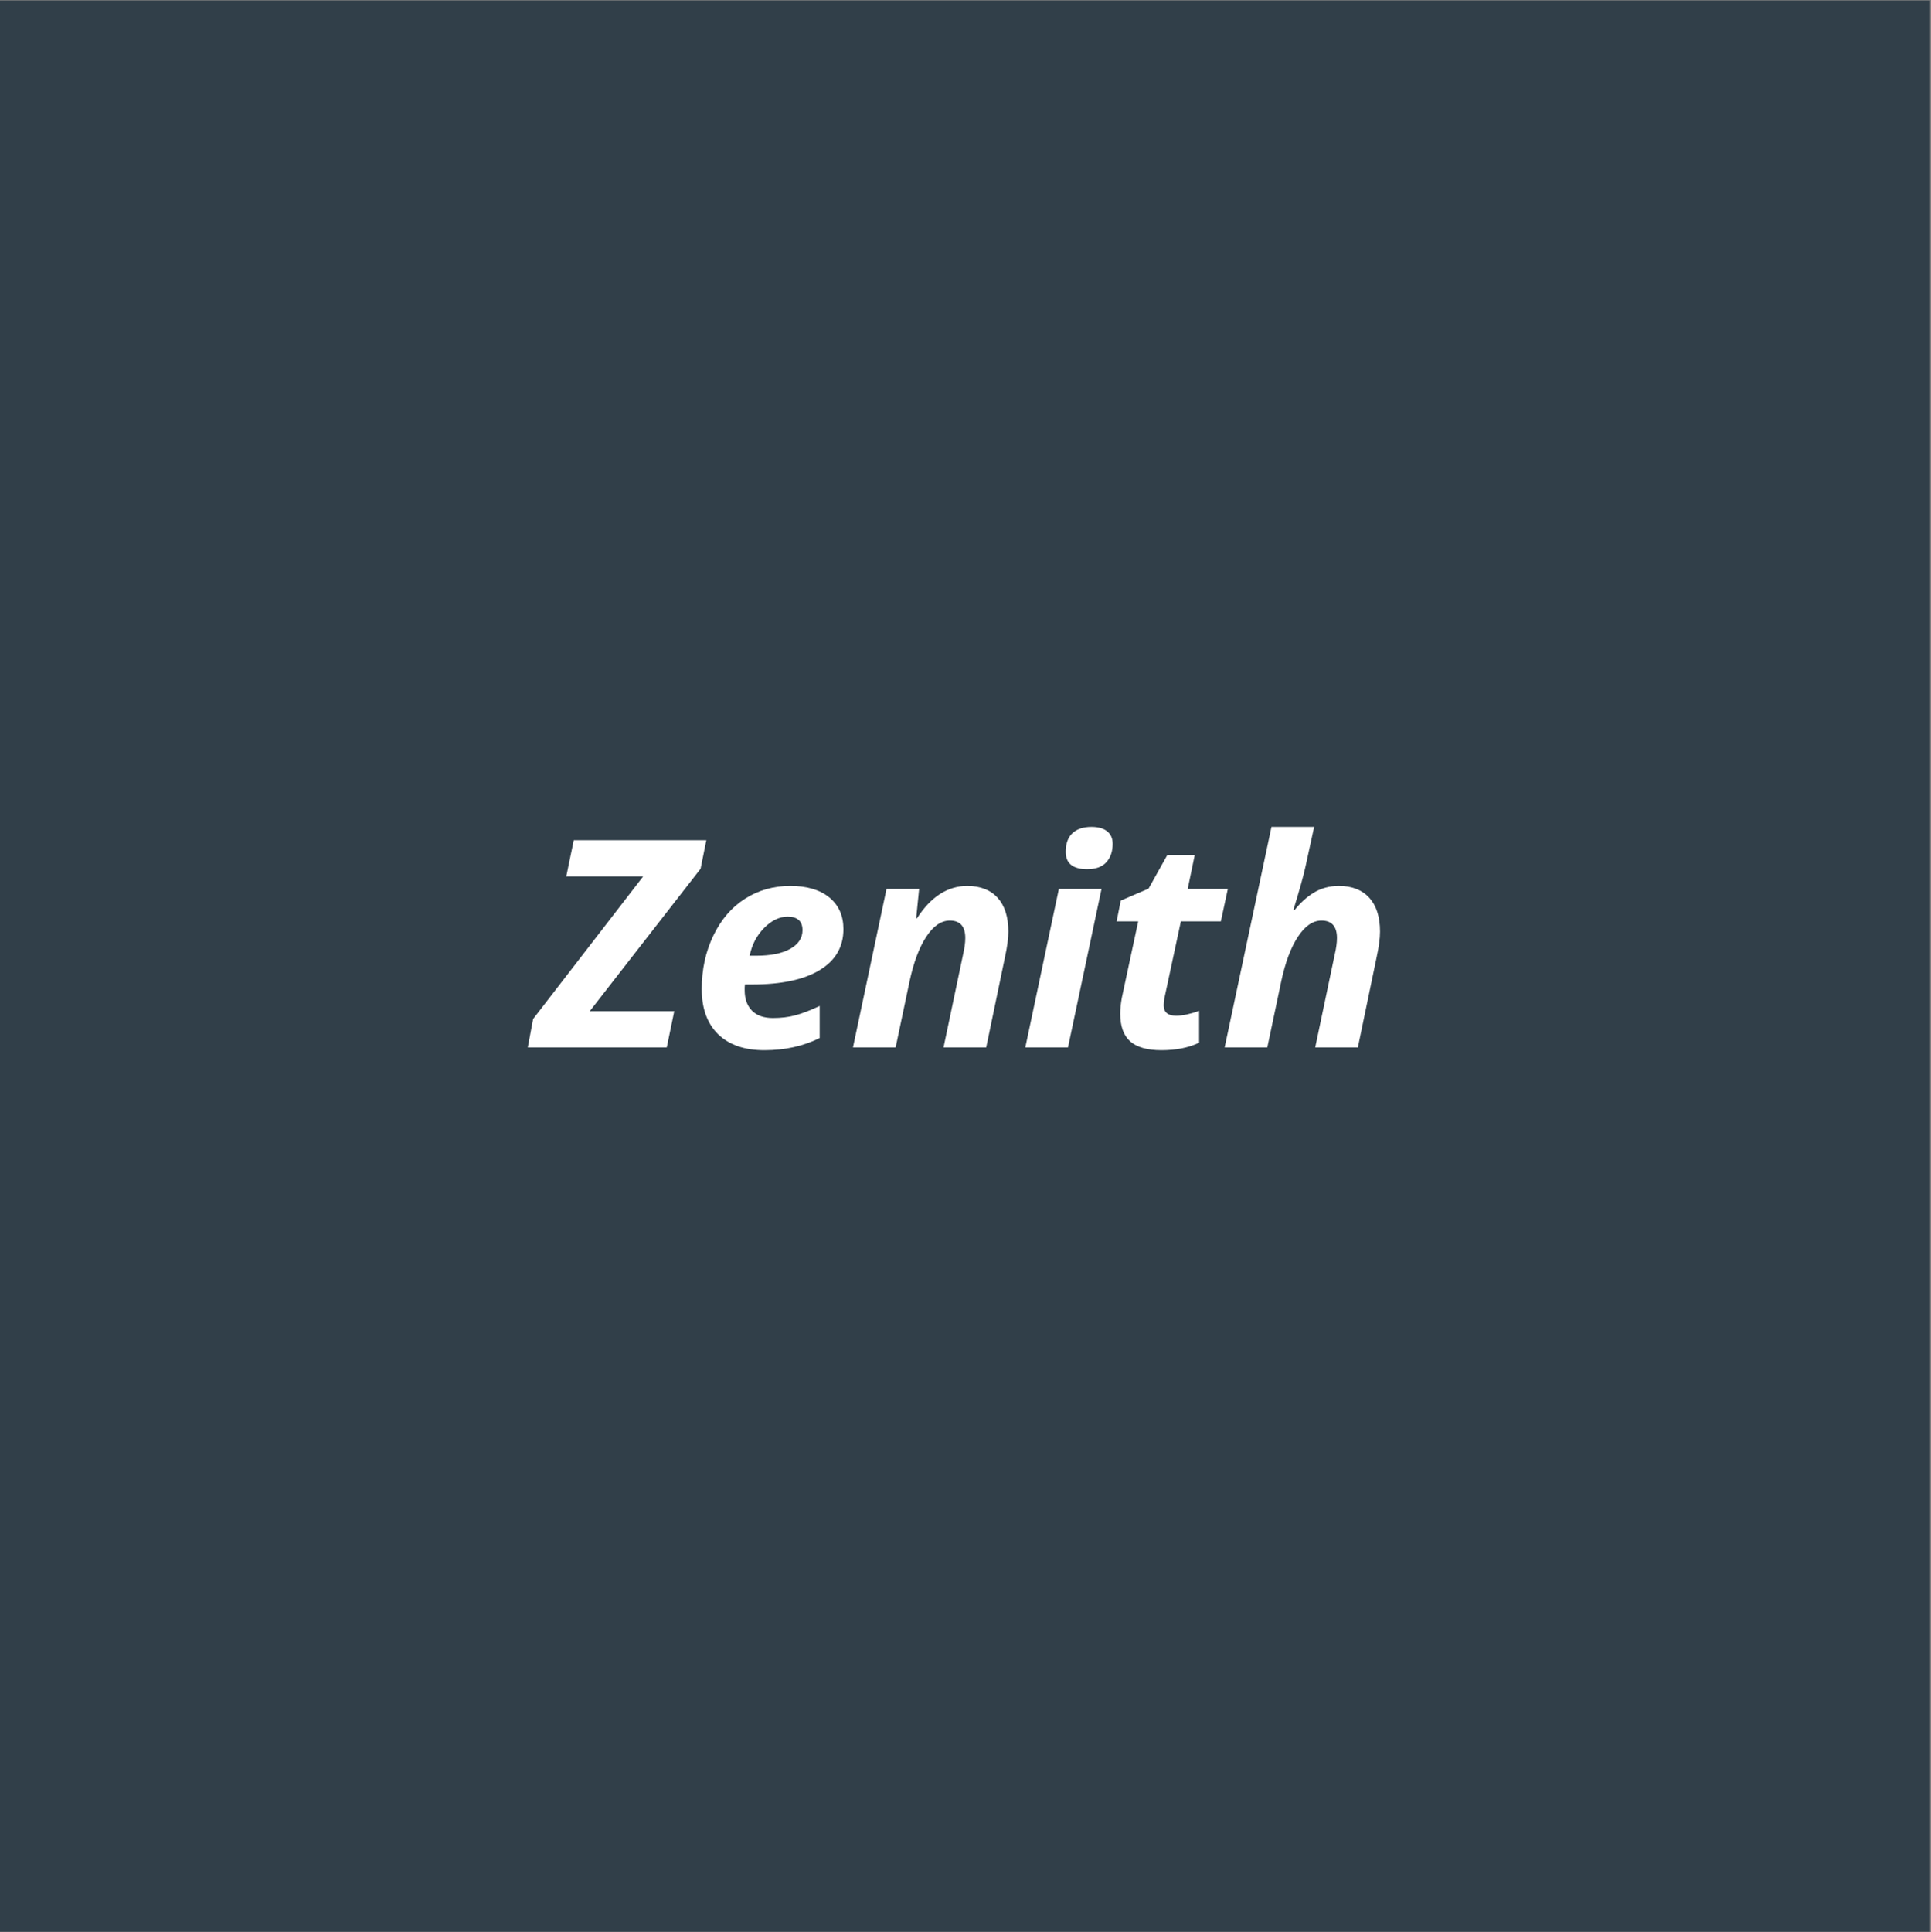 <?xml version="1.0" encoding="iso-8859-1"?>
<svg xmlns="http://www.w3.org/2000/svg" xmlns:xlink="http://www.w3.org/1999/xlink" width="224.88pt" height="225pt" viewBox="0 0 224.88 225" version="1.2">
	
	

	
	<rect x="0" y="0" width="224.88" height="225" fill="#808080" stroke="none"/>
	
	

	
	<defs>
		
		

		
		<g>
			
			

			
			<symbol overflow="visible" id="glyph0-0">
				

				

			</symbol>
			
			

			
			<symbol overflow="visible" id="glyph0-1">
				
				

				
				<path style="stroke:none;" d="M 15.188 0 L -1 0 L -0.375 -3.312 L 12.438 -19.906 L 3.484 -19.906 L 4.359 -24.125 L 19.797 -24.125 L 19.125 -20.797 L 6.219 -4.219 L 16.062 -4.219 Z M 15.188 0 " animation_id="0"/>
				
				

			
			</symbol>
			
			

			
			<symbol overflow="visible" id="glyph0-2">
				
				

				
				<path style="stroke:none;" d="M 11.484 -15.219 C 10.516 -15.219 9.598 -14.773 8.734 -13.891 C 7.879 -13.016 7.32 -11.941 7.062 -10.672 L 7.812 -10.672 C 9.508 -10.672 10.832 -10.938 11.781 -11.469 C 12.738 -12.008 13.219 -12.734 13.219 -13.641 C 13.219 -14.691 12.641 -15.219 11.484 -15.219 Z M 8.781 0.328 C 6.469 0.328 4.672 -0.289 3.391 -1.531 C 2.117 -2.781 1.484 -4.535 1.484 -6.797 C 1.484 -9.078 1.938 -11.156 2.844 -13.031 C 3.75 -14.906 4.977 -16.332 6.531 -17.312 C 8.082 -18.301 9.836 -18.797 11.797 -18.797 C 13.742 -18.797 15.258 -18.348 16.344 -17.453 C 17.438 -16.555 17.984 -15.328 17.984 -13.766 C 17.984 -11.703 17.062 -10.113 15.219 -9 C 13.383 -7.883 10.766 -7.328 7.359 -7.328 L 6.516 -7.328 L 6.484 -6.984 L 6.484 -6.656 C 6.484 -5.656 6.766 -4.863 7.328 -4.281 C 7.898 -3.707 8.711 -3.422 9.766 -3.422 C 10.723 -3.422 11.594 -3.523 12.375 -3.734 C 13.156 -3.941 14.102 -4.305 15.219 -4.828 L 15.219 -1.094 C 13.32 -0.145 11.176 0.328 8.781 0.328 Z M 8.781 0.328 " animation_id="1"/>
				
				

			
			</symbol>
			
			

			
			<symbol overflow="visible" id="glyph0-3">
				
				

				
				<path style="stroke:none;" d="M 16.125 0 L 11.156 0 L 13.422 -10.781 C 13.598 -11.52 13.688 -12.172 13.688 -12.734 C 13.688 -14.086 13.086 -14.766 11.891 -14.766 C 10.879 -14.766 9.961 -14.133 9.141 -12.875 C 8.316 -11.625 7.664 -9.879 7.188 -7.641 L 5.578 0 L 0.609 0 L 4.516 -18.453 L 8.312 -18.453 L 7.969 -15.031 L 8.062 -15.031 C 9.676 -17.539 11.629 -18.797 13.922 -18.797 C 15.441 -18.797 16.617 -18.336 17.453 -17.422 C 18.285 -16.504 18.703 -15.191 18.703 -13.484 C 18.703 -12.68 18.57 -11.691 18.312 -10.516 Z M 16.125 0 " animation_id="2"/>
				
				

			
			</symbol>
			
			

			
			<symbol overflow="visible" id="glyph0-4">
				
				

				
				<path style="stroke:none;" d="M 5.312 -22.766 C 5.312 -23.723 5.57 -24.445 6.094 -24.938 C 6.613 -25.426 7.352 -25.672 8.312 -25.672 C 9.113 -25.672 9.723 -25.5 10.141 -25.156 C 10.566 -24.82 10.781 -24.336 10.781 -23.703 C 10.781 -22.816 10.535 -22.102 10.047 -21.562 C 9.566 -21.02 8.82 -20.75 7.812 -20.75 C 6.145 -20.75 5.312 -21.422 5.312 -22.766 Z M 5.578 0 L 0.609 0 L 4.516 -18.453 L 9.484 -18.453 Z M 5.578 0 " animation_id="3"/>
				
				

			
			</symbol>
			
			

			
			<symbol overflow="visible" id="glyph0-5">
				
				

				
				<path style="stroke:none;" d="M 8.484 -3.688 C 9.203 -3.688 10.094 -3.875 11.156 -4.25 L 11.156 -0.547 C 9.938 0.035 8.473 0.328 6.766 0.328 C 5.117 0.328 3.906 -0.016 3.125 -0.703 C 2.352 -1.398 1.969 -2.473 1.969 -3.922 C 1.969 -4.473 2.031 -5.094 2.156 -5.781 L 4.062 -14.672 L 1.547 -14.672 L 2.031 -17.094 L 5.266 -18.484 L 7.438 -22.375 L 10.641 -22.375 L 9.828 -18.453 L 14.5 -18.453 L 13.688 -14.672 L 9.031 -14.672 L 7.125 -5.781 C 7.062 -5.445 7.031 -5.156 7.031 -4.906 C 7.031 -4.094 7.516 -3.688 8.484 -3.688 Z M 8.484 -3.688 " animation_id="4"/>
				
				

			
			</symbol>
			
			

			
			<symbol overflow="visible" id="glyph0-6">
				
				

				
				<path style="stroke:none;" d="M 16.125 0 L 11.156 0 L 13.422 -10.781 C 13.598 -11.52 13.688 -12.172 13.688 -12.734 C 13.688 -14.086 13.086 -14.766 11.891 -14.766 C 10.879 -14.766 9.961 -14.133 9.141 -12.875 C 8.316 -11.625 7.664 -9.879 7.188 -7.641 L 5.578 0 L 0.609 0 L 6.062 -25.672 L 11.031 -25.672 C 10.594 -23.68 10.258 -22.148 10.031 -21.078 C 9.801 -20.016 9.328 -18.316 8.609 -15.984 L 8.75 -15.984 C 9.426 -16.836 10.18 -17.52 11.016 -18.031 C 11.859 -18.539 12.828 -18.797 13.922 -18.797 C 15.441 -18.797 16.617 -18.336 17.453 -17.422 C 18.285 -16.504 18.703 -15.191 18.703 -13.484 C 18.703 -12.68 18.57 -11.691 18.312 -10.516 Z M 16.125 0 " animation_id="5"/>
				
				

			
			</symbol>
			
			

			
			<symbol overflow="visible" id="glyph1-0">
				

				

			</symbol>
			
			

			
			<symbol overflow="visible" id="glyph1-1">
				

				

			</symbol>
			
			

			
			<symbol overflow="visible" id="glyph1-2">
				

				

			</symbol>
			
			

			
			<symbol overflow="visible" id="glyph1-3">
				

				

			</symbol>
			
			

			
			<symbol overflow="visible" id="glyph1-4">
				

				

			</symbol>
			
			

			
			<symbol overflow="visible" id="glyph1-5">
				

				

			</symbol>
			
			

			
			<symbol overflow="visible" id="glyph1-6">
				

				

			</symbol>
			
			

			
			<symbol overflow="visible" id="glyph1-7">
				

				

			</symbol>
			
			

			
			<symbol overflow="visible" id="glyph1-8">
				

				

			</symbol>
			
			

			
			<symbol overflow="visible" id="glyph1-9">
				

				

			</symbol>
			
			

			
			<symbol overflow="visible" id="glyph1-10">
				

				

			</symbol>
			
			

		
		</g>
		
		

		
		<clipPath id="clip1">
			
			
  
			
			<path d="M 0 0.059 L 224.762 0.059 L 224.762 224.938 L 0 224.938 Z M 0 0.059 " animation_id="6"/>
			
			

		
		</clipPath>
		
		

		
		<clipPath id="clip2">
			
  
			

		</clipPath>
		
		

		
		<clipPath id="clip3">
			
  
			

		</clipPath>
		
		

		
		<clipPath id="clip4">
			
  
			

		</clipPath>
		
		

	
	</defs>
	
	

	
	<g id="surface1">
		
		

		
		<g clip-path="url(#clip1)" clip-rule="nonzero">
			
			

			

			
			<path style=" stroke:none;fill-rule:nonzero;fill:rgb(19.22%,24.709%,28.629%);fill-opacity:1;" d="M 0 0.059 L 224.879 0.059 L 224.879 224.941 L 0 224.941 Z M 0 0.059 " animation_id="7"/>
			
			

		
		</g>
		
		

		
		<g style="fill:rgb(100%,100%,100%);fill-opacity:1;">
			
			
  
			
			<use xlink:href="#glyph0-1" x="62.463" y="121.962"/>
			
			

		
		</g>
		
		

		
		<g style="fill:rgb(100%,100%,100%);fill-opacity:1;">
			
			
  
			
			<use xlink:href="#glyph0-2" x="80.24" y="121.962"/>
			
			

		
		</g>
		
		

		
		<g style="fill:rgb(100%,100%,100%);fill-opacity:1;">
			
			
  
			
			<use xlink:href="#glyph0-3" x="98.727" y="121.962"/>
			
			

		
		</g>
		
		

		
		<g style="fill:rgb(100%,100%,100%);fill-opacity:1;">
			
			
  
			
			<use xlink:href="#glyph0-4" x="118.797" y="121.962"/>
			
			

		
		</g>
		
		

		
		<g style="fill:rgb(100%,100%,100%);fill-opacity:1;">
			
			
  
			
			<use xlink:href="#glyph0-5" x="128.49" y="121.962"/>
			
			

		
		</g>
		
		

		
		<g style="fill:rgb(100%,100%,100%);fill-opacity:1;">
			
			
  
			
			<use xlink:href="#glyph0-6" x="142.01" y="121.962"/>
			
			

		
		</g>
		
		

		
		<g style="fill:rgb(100%,100%,100%);fill-opacity:1;">
			
			
  
			
			<use xlink:href="#glyph1-1" x="86.724" y="135.947"/>
			
			

		
		</g>
		
		

		
		<g style="fill:rgb(100%,100%,100%);fill-opacity:1;">
			
			
  
			
			<use xlink:href="#glyph1-2" x="96.462" y="135.947"/>
			
			

		
		</g>
		
		

		
		<g style="fill:rgb(100%,100%,100%);fill-opacity:1;">
			
			
  
			
			<use xlink:href="#glyph1-3" x="99.871" y="135.947"/>
			
			

		
		</g>
		
		

		
		<g style="fill:rgb(100%,100%,100%);fill-opacity:1;">
			
			
  
			
			<use xlink:href="#glyph1-4" x="105.41" y="135.947"/>
			
			

		
		</g>
		
		

		
		<g style="fill:rgb(100%,100%,100%);fill-opacity:1;">
			
			
  
			
			<use xlink:href="#glyph1-5" x="110.362" y="135.947"/>
			
			

		
		</g>
		
		

		
		<g style="fill:rgb(100%,100%,100%);fill-opacity:1;">
			
			
  
			
			<use xlink:href="#glyph1-6" x="117.105" y="135.947"/>
			
			

		
		</g>
		
		

		
		<g style="fill:rgb(100%,100%,100%);fill-opacity:1;">
			
			
  
			
			<use xlink:href="#glyph1-7" x="122.406" y="135.947"/>
			
			

		
		</g>
		
		

		
		<g style="fill:rgb(100%,100%,100%);fill-opacity:1;">
			
			
  
			
			<use xlink:href="#glyph1-6" x="128.073" y="135.947"/>
			
			

		
		</g>
		
		

		
		<g style="fill:rgb(100%,100%,100%);fill-opacity:1;">
			
			
  
			
			<use xlink:href="#glyph1-8" x="133.374" y="135.947"/>
			
			

		
		</g>
		
		

		
		<g style="fill:rgb(100%,100%,100%);fill-opacity:1;">
			
			
  
			
			<use xlink:href="#glyph1-9" x="137.546" y="135.947"/>
			
			

		
		</g>
		
		

		
		<g style="fill:rgb(100%,100%,100%);fill-opacity:1;">
			
			
  
			
			<use xlink:href="#glyph1-10" x="143.552" y="135.947"/>
			
			

		
		</g>
		
		

		
		<g style="fill:rgb(100%,100%,100%);fill-opacity:1;">
			
			
  
			
			<use xlink:href="#glyph1-9" x="153.672" y="135.947"/>
			
			

		
		</g>
		
		

		
		<g clip-path="url(#clip2)" clip-rule="nonzero">
			
			

			
			<g clip-path="url(#clip3)" clip-rule="nonzero">
				
				

				
				<g clip-path="url(#clip4)" clip-rule="nonzero">
					

					

				</g>
				
				

			
			</g>
			
			

		
		</g>
		
		

	
	</g>
	
	


</svg>
